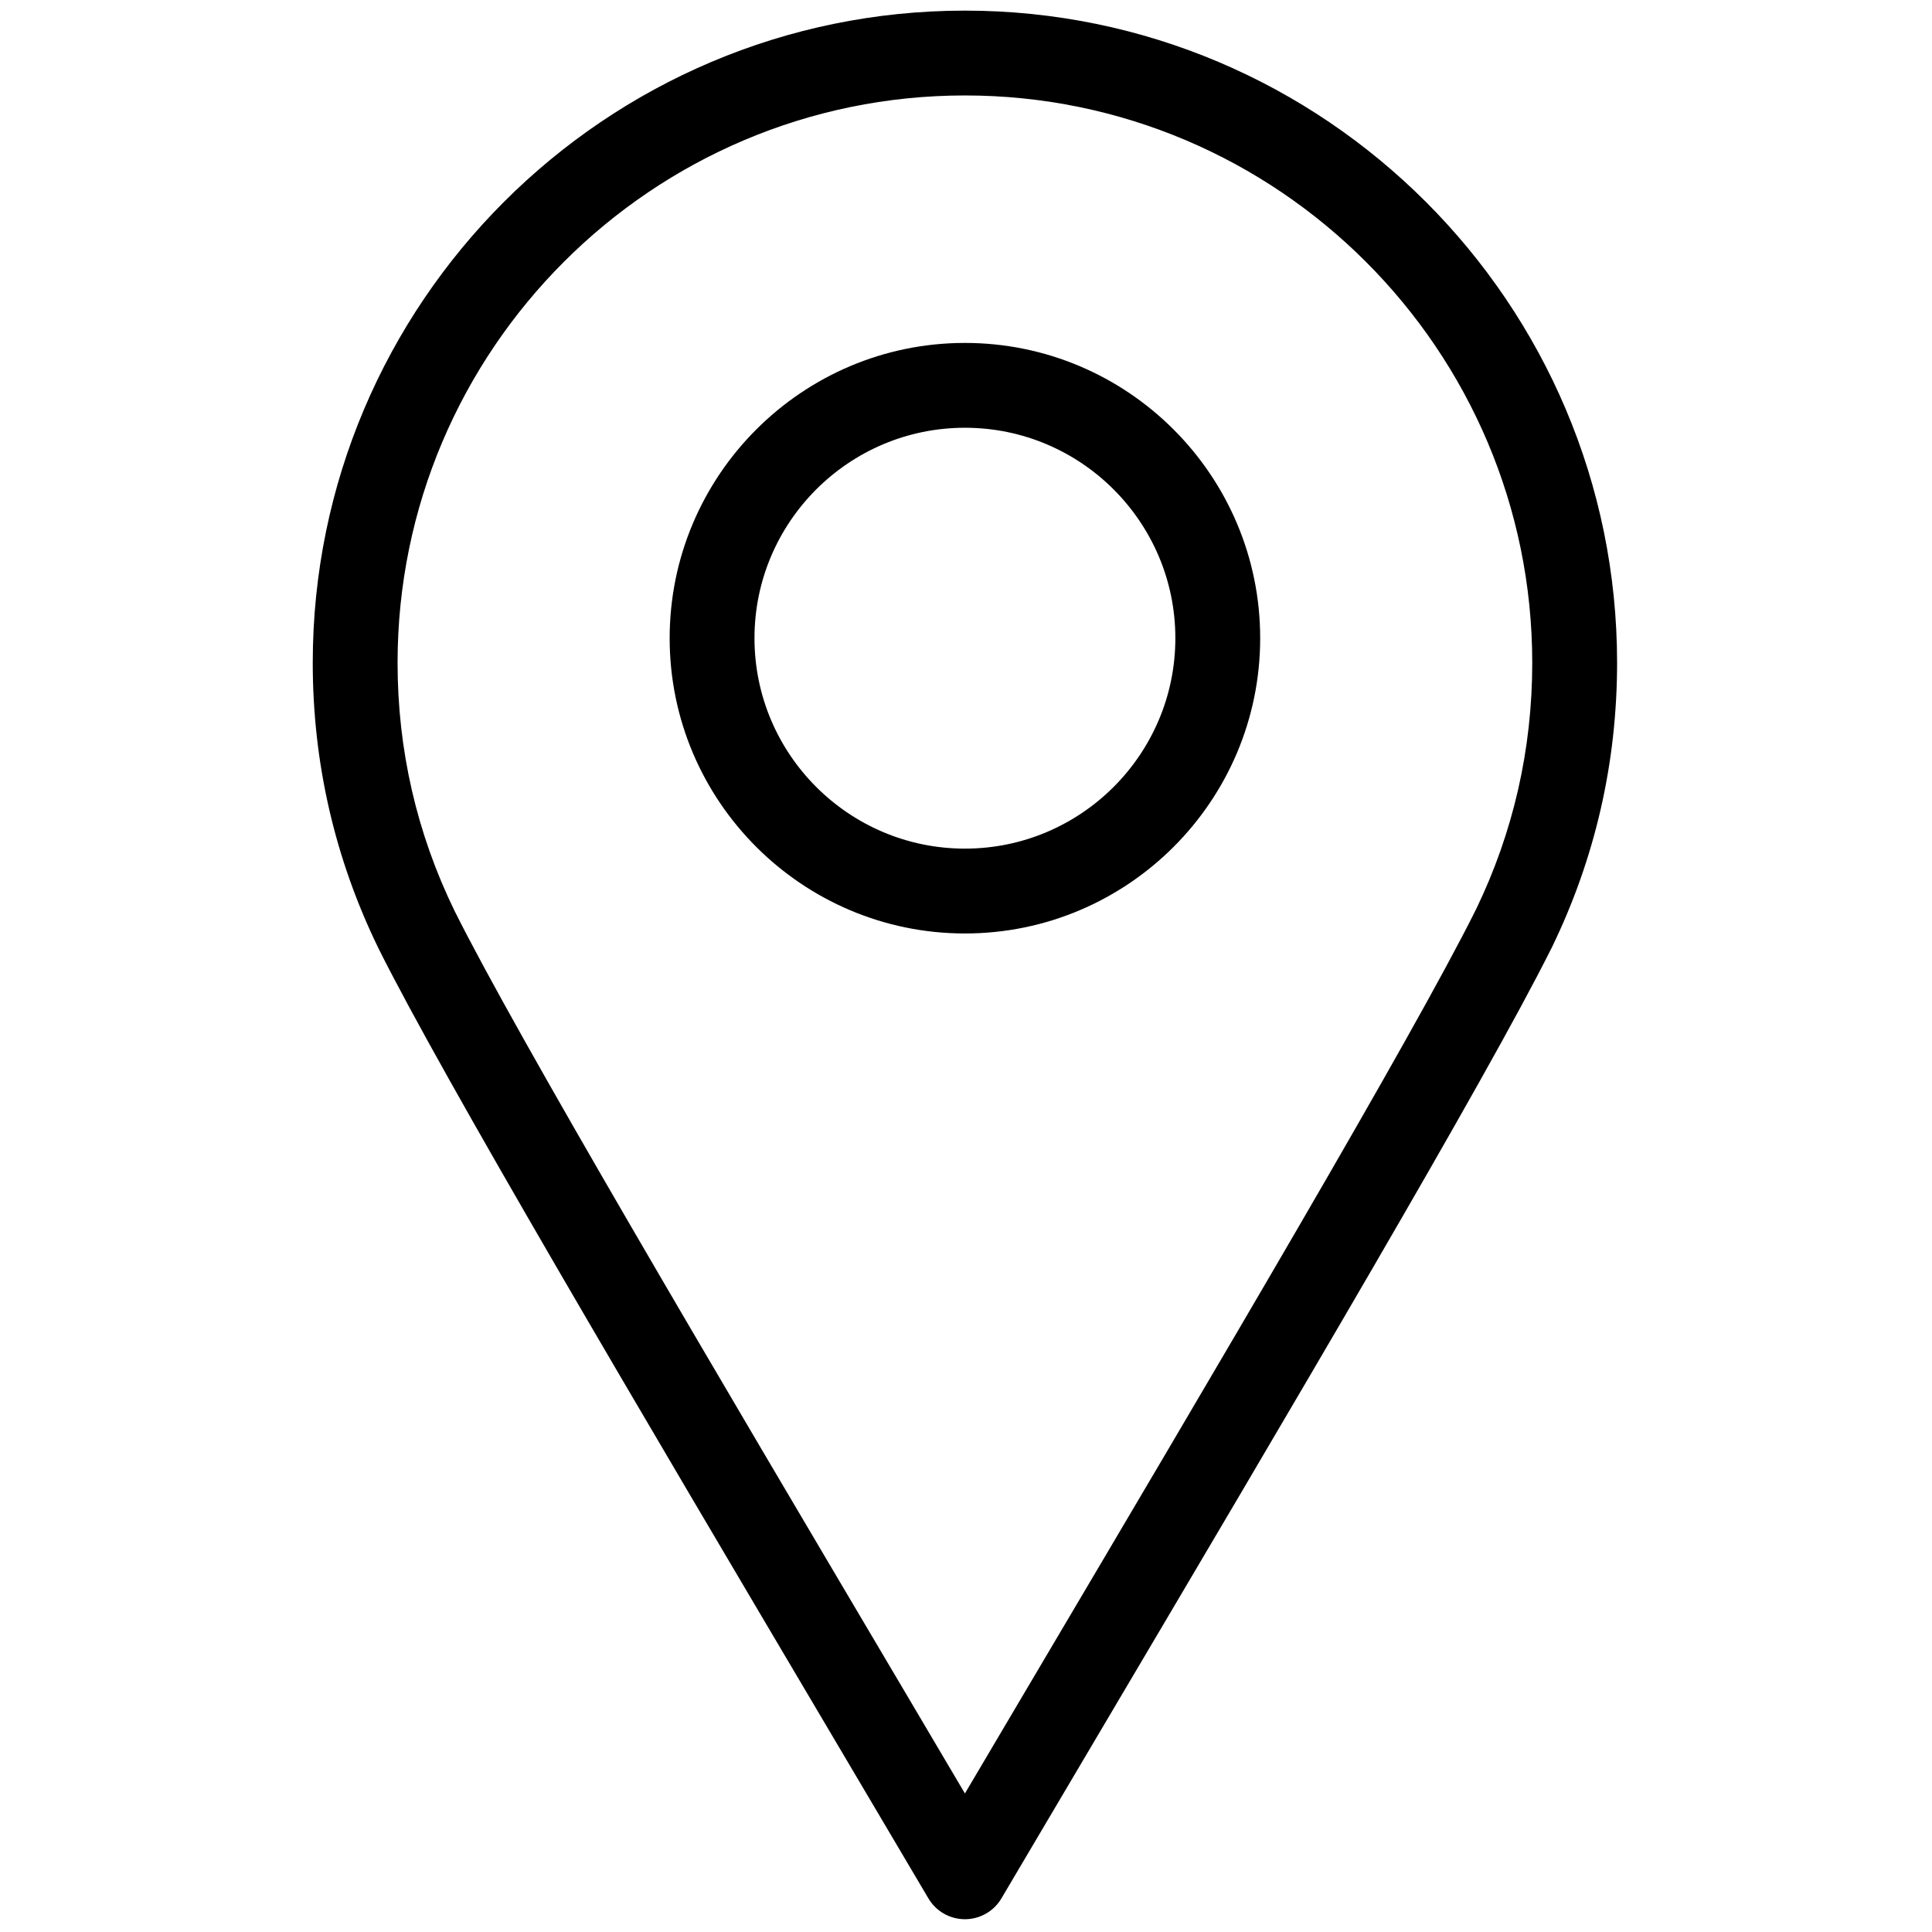 <svg xmlns="http://www.w3.org/2000/svg" xmlns:xlink="http://www.w3.org/1999/xlink" version="1.1" width="256" height="256" viewBox="0 0 256 256" xml:space="preserve">

<defs>
</defs>
<g style="stroke: none; stroke-width: 0; stroke-dasharray: none; stroke-linecap: butt; stroke-linejoin: miter; stroke-miterlimit: 10; fill: none; fill-rule: nonzero; opacity: 1;" transform="translate(1.407 1.407) scale(2.81 2.81)" >
	<path d="M 45 90 c -0.708 0 -1.362 -0.374 -1.722 -0.983 l -4.598 -7.777 c -9.008 -15.229 -18.323 -30.976 -21.333 -37.02 c -2.06 -4.223 -3.1 -8.749 -3.1 -13.466 C 14.247 13.796 28.042 0 45 0 c 16.957 0 30.753 13.796 30.753 30.753 c 0 4.715 -1.039 9.24 -3.09 13.45 c -0.016 0.033 -0.032 0.065 -0.05 0.097 c -3.051 6.097 -12.311 21.751 -21.266 36.893 l -4.625 7.823 C 46.362 89.626 45.708 90 45 90 z M 45 4 C 30.248 4 18.247 16.001 18.247 30.753 c 0 4.104 0.904 8.04 2.687 11.699 c 2.939 5.897 12.213 21.574 21.181 36.735 L 45 84.07 l 2.904 -4.913 c 8.96 -15.148 18.225 -30.812 21.169 -36.721 c 0.01 -0.021 0.021 -0.041 0.031 -0.061 c 1.758 -3.638 2.648 -7.548 2.648 -11.622 C 71.753 16.001 59.752 4 45 4 z" style="stroke: none; stroke-width: 1; stroke-dasharray: none; stroke-linecap: butt; stroke-linejoin: miter; stroke-miterlimit: 10; fill: rgb(0,0,0); fill-rule: nonzero; opacity: 1;" transform=" matrix(1 0 0 1 0 0) " stroke-linecap="round" />
	<path d="M 45 43.517 c -7.677 0 -13.923 -6.246 -13.923 -13.923 S 37.323 15.67 45 15.67 c 7.677 0 13.923 6.246 13.923 13.923 S 52.677 43.517 45 43.517 z M 45 19.67 c -5.472 0 -9.923 4.451 -9.923 9.923 s 4.451 9.923 9.923 9.923 s 9.923 -4.452 9.923 -9.923 S 50.472 19.67 45 19.67 z" style="stroke: none; stroke-width: 1; stroke-dasharray: none; stroke-linecap: butt; stroke-linejoin: miter; stroke-miterlimit: 10; fill: rgb(0,0,0); fill-rule: nonzero; opacity: 1;" transform=" matrix(1 0 0 1 0 0) " stroke-linecap="round" />
</g>
</svg>